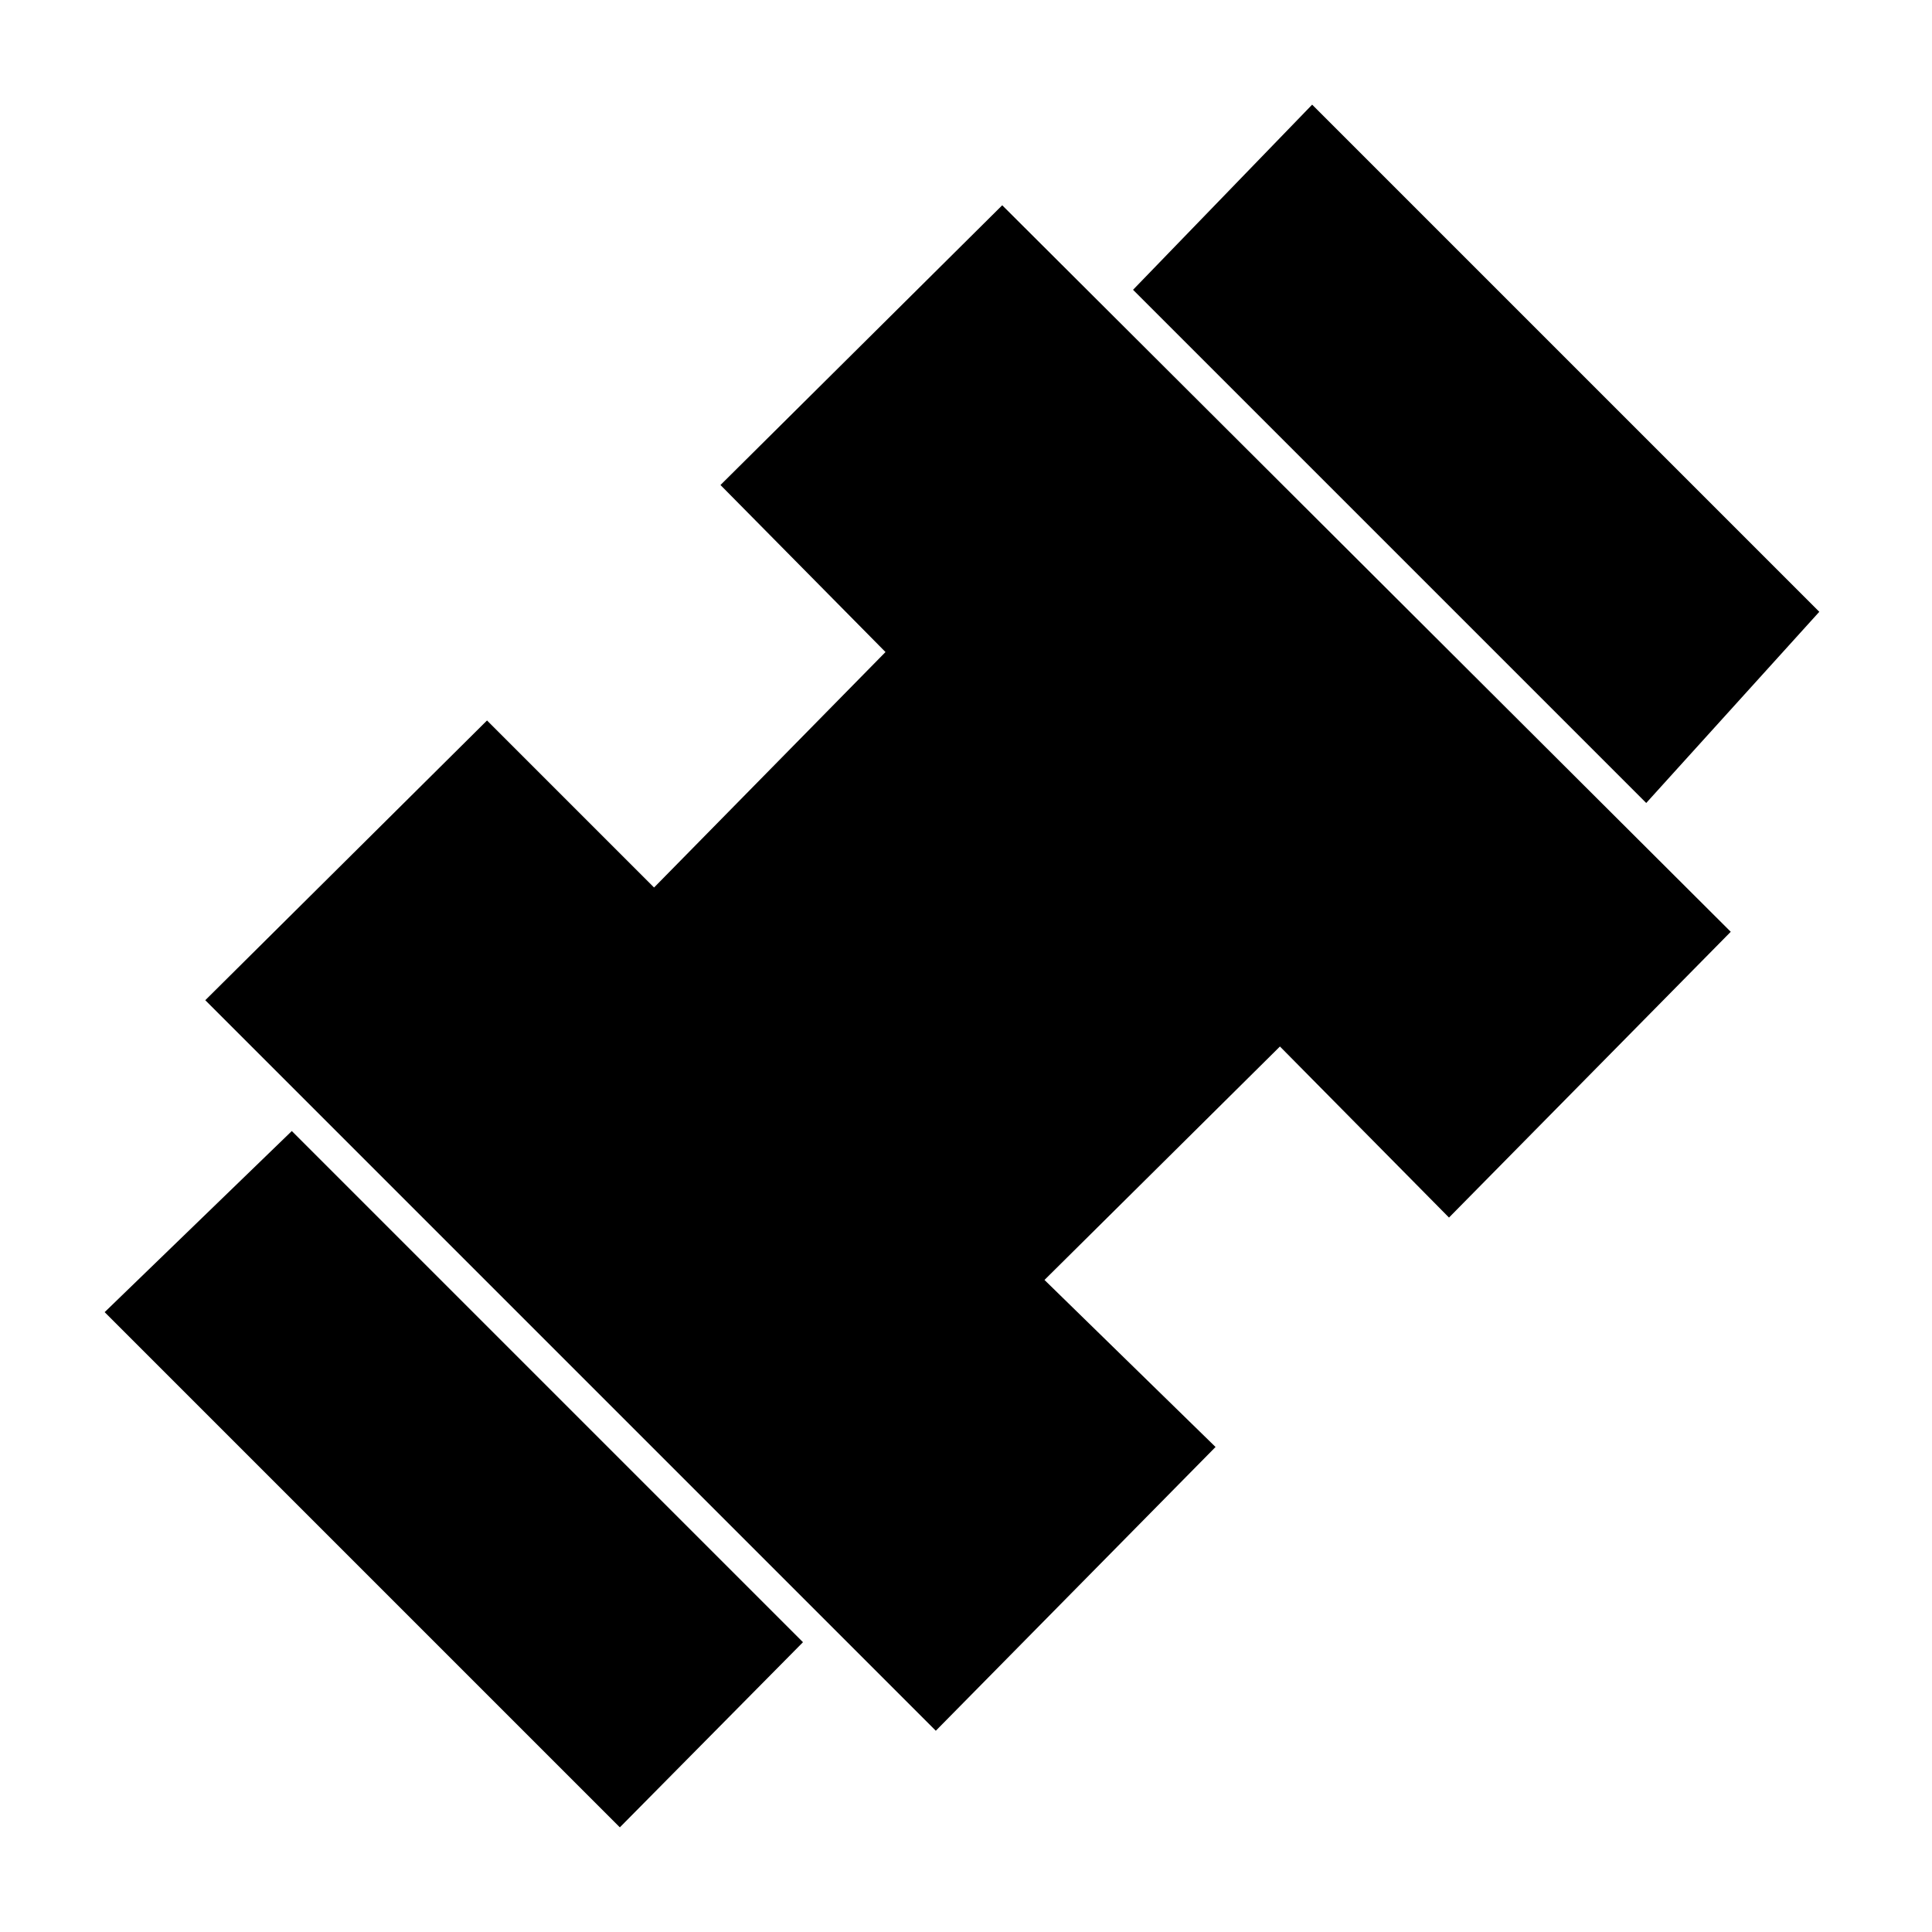 <svg xmlns="http://www.w3.org/2000/svg" height="20" viewBox="0 -960 960 960" width="20"><path d="M818-561 563-816l89-92 252 252-86 95ZM308-52 52-308l93-90 254 254-91 92Zm157-48L102-463l140-139 83 83 115-117-82-83 140-139 362 361-140 142-84-85-117 116 85 83-139 141Z"/></svg>